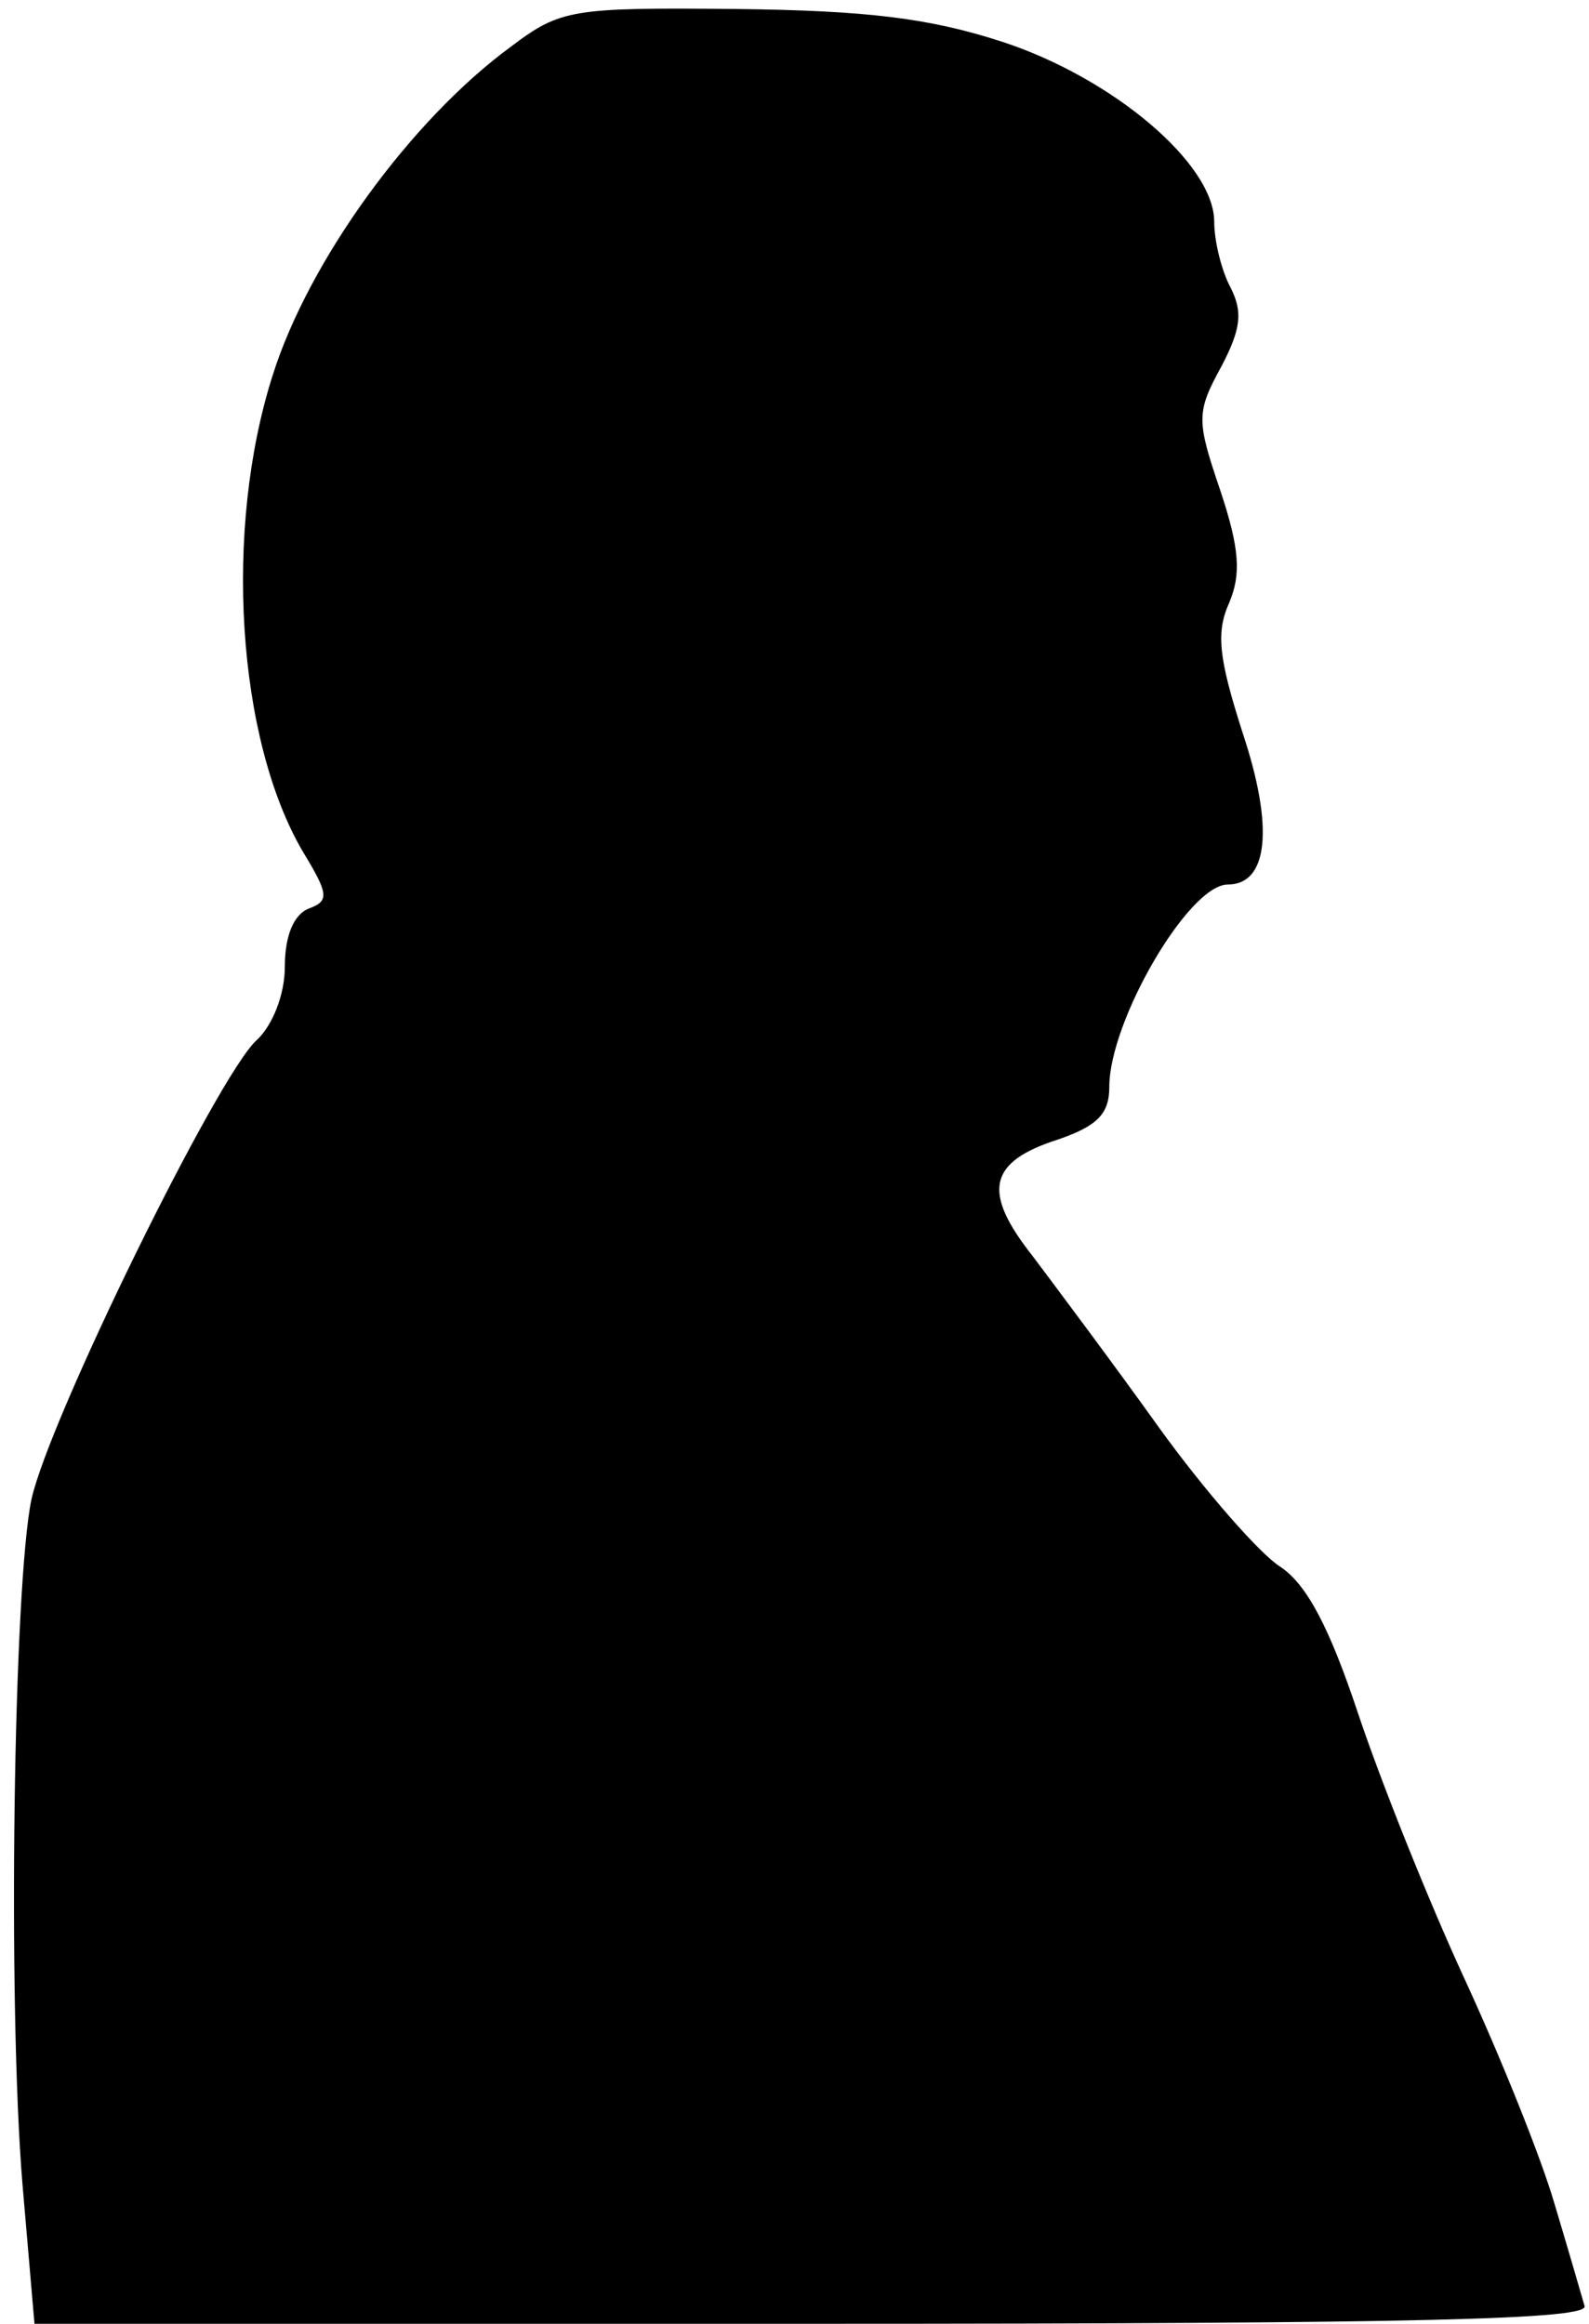 <?xml version="1.0" standalone="no"?>
<!DOCTYPE svg PUBLIC "-//W3C//DTD SVG 20010904//EN"
 "http://www.w3.org/TR/2001/REC-SVG-20010904/DTD/svg10.dtd">
<svg version="1.0" xmlns="http://www.w3.org/2000/svg"
 width="106pt" height="155pt" viewBox="0 0 106 155"
 preserveAspectRatio="xMidYMid meet">
<g transform="translate(0,155) scale(0.1,-0.1)"
fill="#000000" stroke="none">
<path fill="#000000" stroke="none" d="M341 1519 c-67 -49 -135 -143 -159
-219 -33 -103 -24 -243 20 -318 17 -28 18 -33 4 -38 -10 -4 -16 -18 -16 -39 0
-18 -8 -39 -19 -49 -26 -24 -138 -252 -150 -306 -12 -57 -16 -336 -6 -457 l8
-93 519 0 c412 0 519 3 515 12 -2 7 -11 38 -20 68 -9 31 -36 98 -60 150 -24
52 -56 132 -71 177 -19 57 -34 86 -52 98 -13 8 -50 50 -81 93 -30 42 -69 94
-84 114 -34 43 -30 63 17 78 26 9 34 17 34 35 0 44 53 135 79 135 27 0 31 38
10 101 -16 50 -18 67 -9 87 8 19 7 36 -6 75 -16 47 -16 52 1 83 13 25 14 36 6
52 -6 11 -11 31 -11 44 0 39 -68 96 -141 120 -49 16 -91 21 -178 22 -109 1
-117 0 -150 -25z"/>
</g>
</svg>
